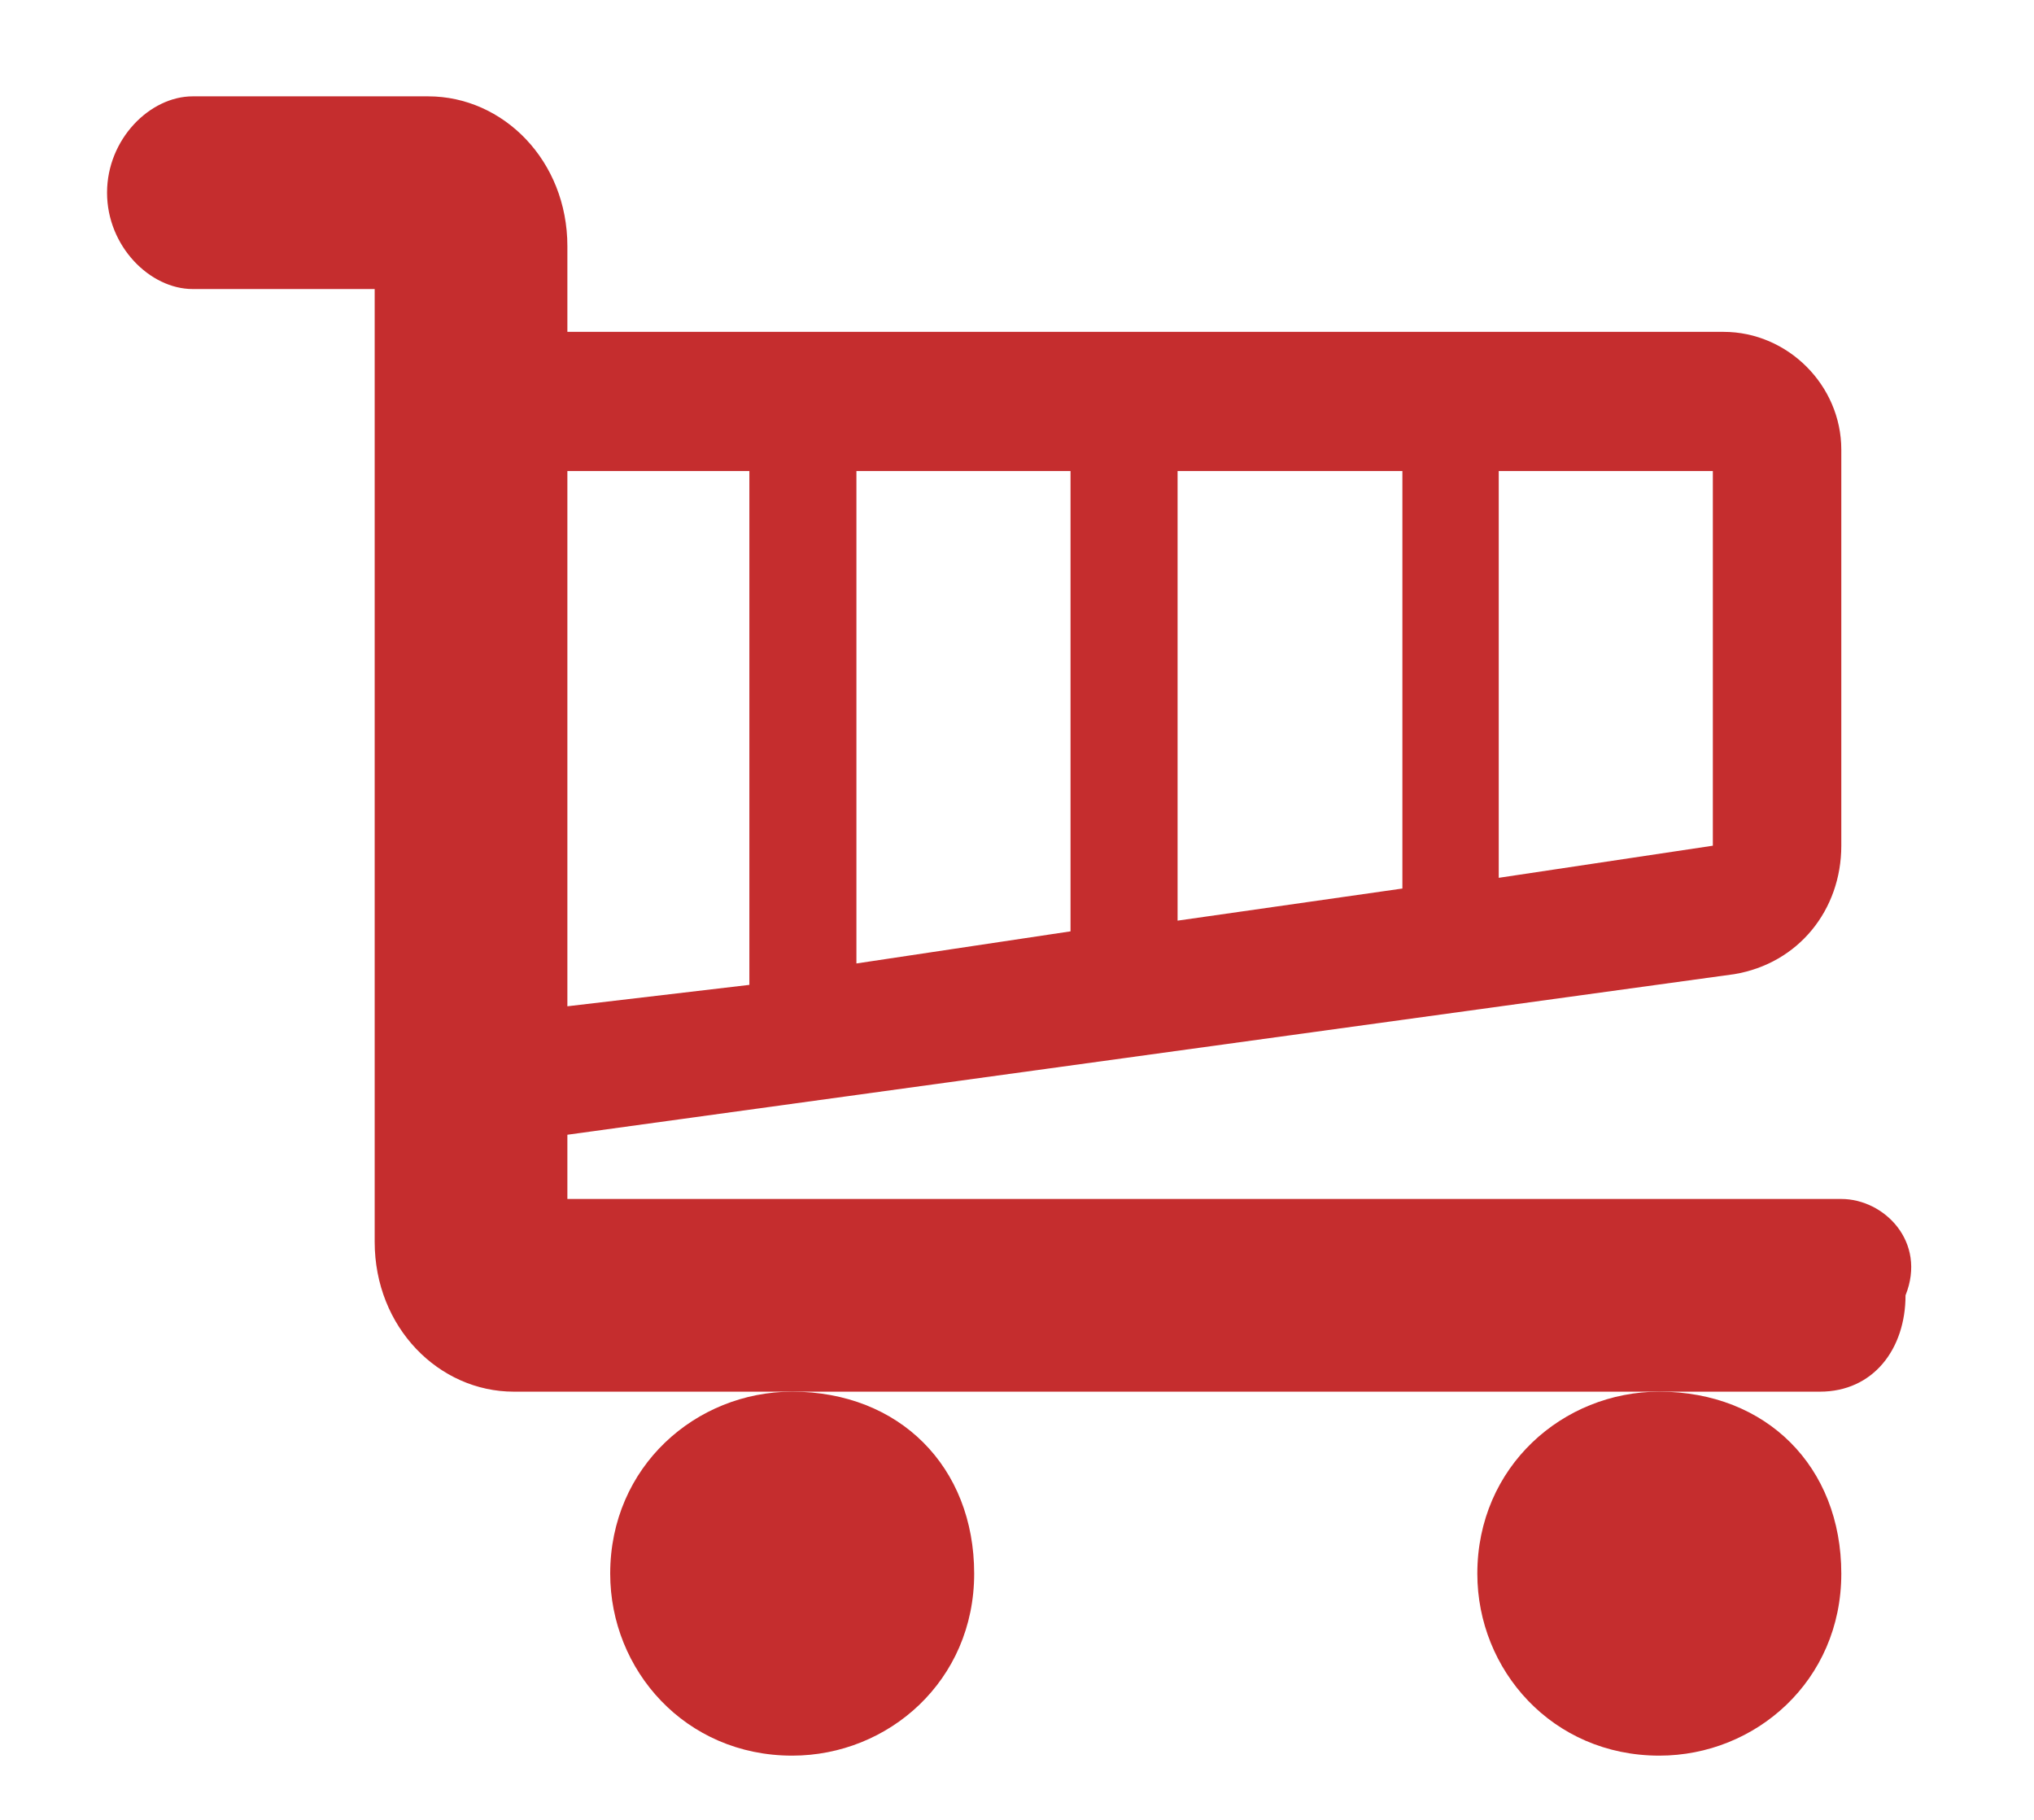 <?xml version="1.0" encoding="utf-8"?>
<!-- Generator: Adobe Illustrator 24.3.0, SVG Export Plug-In . SVG Version: 6.00 Build 0)  -->
<svg version="1.1" id="Capa_1" xmlns="http://www.w3.org/2000/svg" xmlns:xlink="http://www.w3.org/1999/xlink" x="0px" y="0px"
	 viewBox="0 0 19 17" style="enable-background:new 0 0 19 17;" xml:space="preserve">
<style type="text/css">
	.st0{fill:#C52D2E;}
</style>
<g id="Carro_de_la_compra_-_Gris">
	<g id="Carro_de_la_compra">
		<path class="st0" d="M17.2,11.2l-11.9,0v-0.6l10.9-1.5c0.6-0.1,1-0.6,1-1.2V4.2c0-0.6-0.5-1.1-1.1-1.1H5.3V2.3
			c0-0.8-0.6-1.4-1.3-1.4H1.8C1.4,0.9,1,1.3,1,1.8s0.4,0.9,0.8,0.9h1.7v8.9c0,0.8,0.6,1.4,1.3,1.4h12.2c0.5,0,0.8-0.4,0.8-0.9
			C18,11.6,17.6,11.2,17.2,11.2z M10,8.7L8,9V4.4H10V8.7z M11,4.4h2.1v3.9L11,8.6V4.4z M16,7.9l-2,0.3V4.4h2V7.9z M7,4.4v4.8
			L5.3,9.4v-5H7z"/>
		<path class="st0" d="M7.4,13c-0.9,0-1.7,0.7-1.7,1.7c0,0.9,0.7,1.7,1.7,1.7c0.9,0,1.7-0.7,1.7-1.7C9.1,13.7,8.4,13,7.4,13z"/>
		<path class="st0" d="M15.5,13c-0.9,0-1.7,0.7-1.7,1.7c0,0.9,0.7,1.7,1.7,1.7c0.9,0,1.7-0.7,1.7-1.7C17.2,13.7,16.5,13,15.5,13z"/>
	</g>
</g>
</svg>
